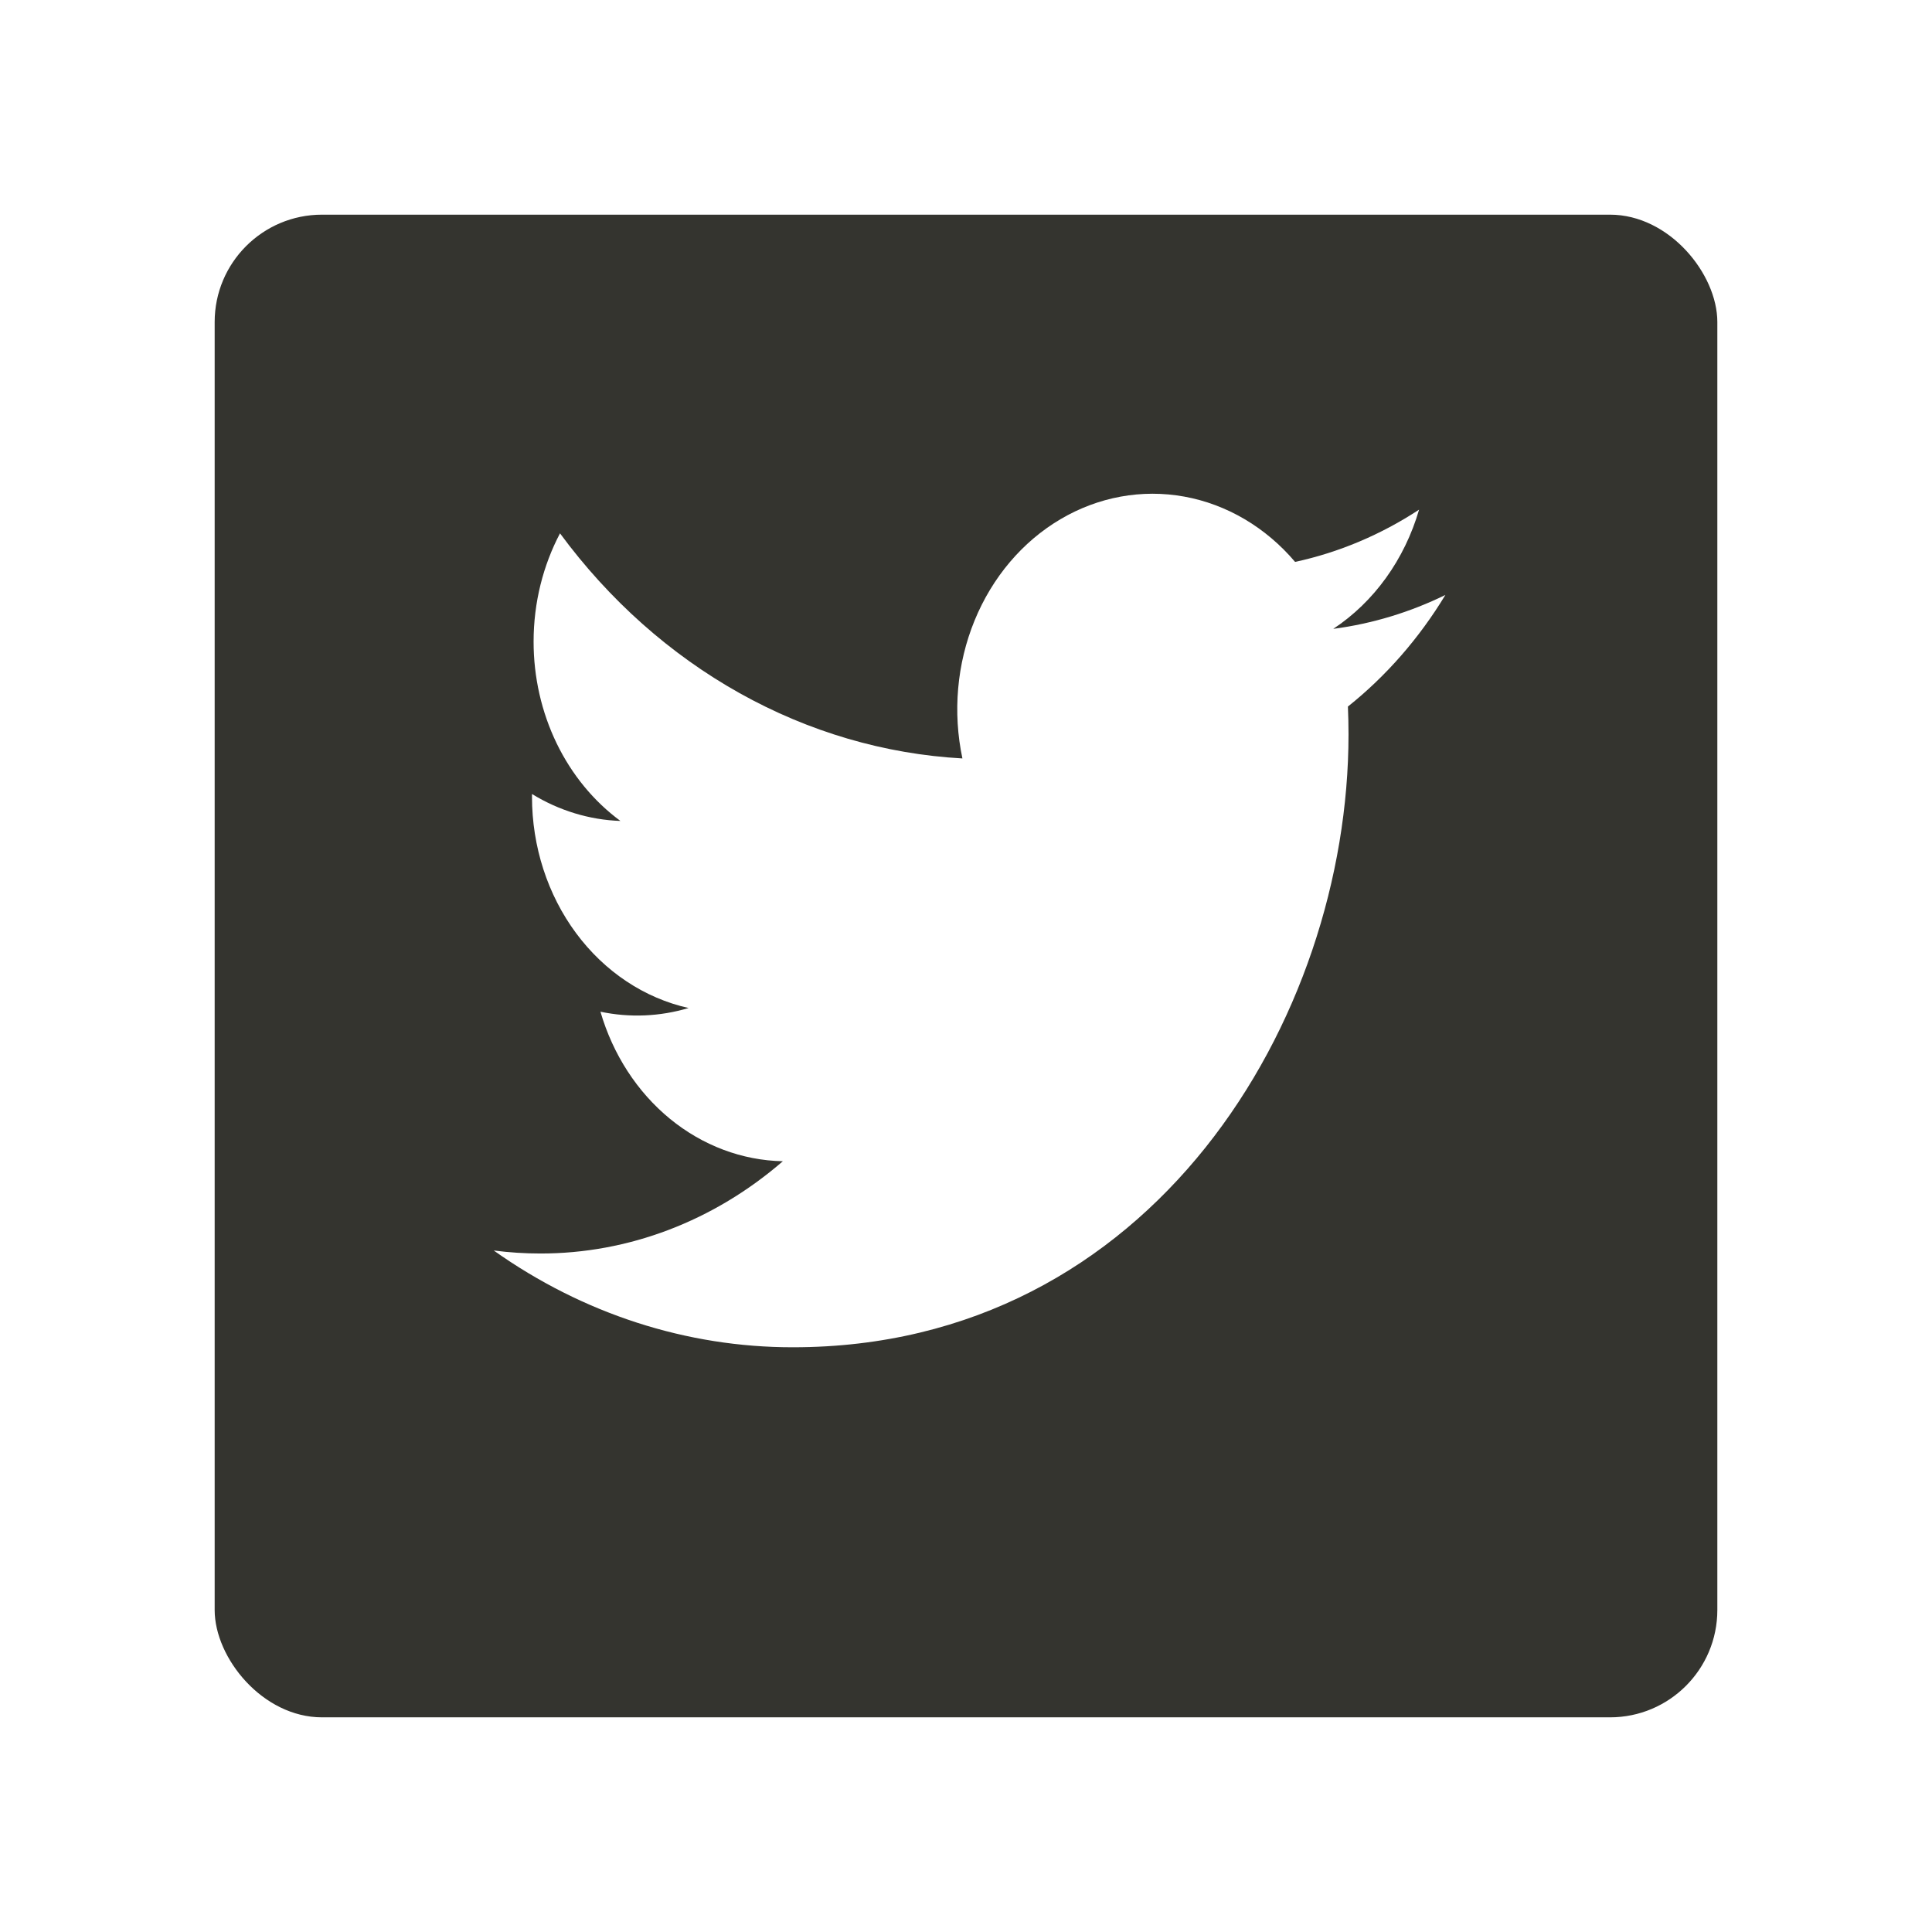 <svg width="90" height="90" viewBox="0 0 90 90" fill="none" xmlns="http://www.w3.org/2000/svg">
<g filter="url(#filter0_f)">
<rect x="10" y="10" width="70" height="70" rx="5" fill="#34342F"/>
</g>
<path d="M67.331 27.716C65.7 28.513 63.949 29.052 62.108 29.295C64.008 28.041 65.429 26.067 66.106 23.742C64.322 24.912 62.368 25.735 60.331 26.176C58.962 24.562 57.147 23.493 55.17 23.134C53.193 22.774 51.163 23.145 49.397 24.189C47.63 25.232 46.225 26.89 45.4 28.905C44.575 30.92 44.376 33.179 44.833 35.331C41.217 35.131 37.679 34.094 34.45 32.287C31.22 30.481 28.371 27.945 26.087 24.845C25.306 26.331 24.857 28.055 24.857 29.89C24.856 31.542 25.225 33.169 25.93 34.626C26.636 36.083 27.657 37.326 28.902 38.243C27.458 38.193 26.046 37.762 24.782 36.988V37.117C24.782 39.434 25.509 41.68 26.839 43.474C28.169 45.267 30.02 46.498 32.078 46.957C30.739 47.357 29.334 47.416 27.971 47.129C28.552 49.123 29.683 50.866 31.206 52.116C32.73 53.365 34.57 54.057 36.468 54.095C33.246 56.886 29.267 58.399 25.171 58.393C24.445 58.393 23.721 58.346 23 58.253C27.157 61.202 31.997 62.767 36.94 62.761C53.672 62.761 62.819 47.471 62.819 34.211C62.819 33.78 62.809 33.345 62.791 32.914C64.57 31.495 66.106 29.737 67.327 27.723L67.331 27.716Z" fill="white"/>
<defs>
<filter id="filter0_f" x="0" y="0" width="90" height="90" filterUnits="userSpaceOnUse" color-interpolation-filters="sRGB">
<feFlood flood-opacity="0" result="BackgroundImageFix"/>
<feBlend mode="normal" in="SourceGraphic" in2="BackgroundImageFix" result="shape"/>
<feGaussianBlur stdDeviation="5" result="effect1_foregroundBlur"/>
</filter>
</defs>
</svg>
